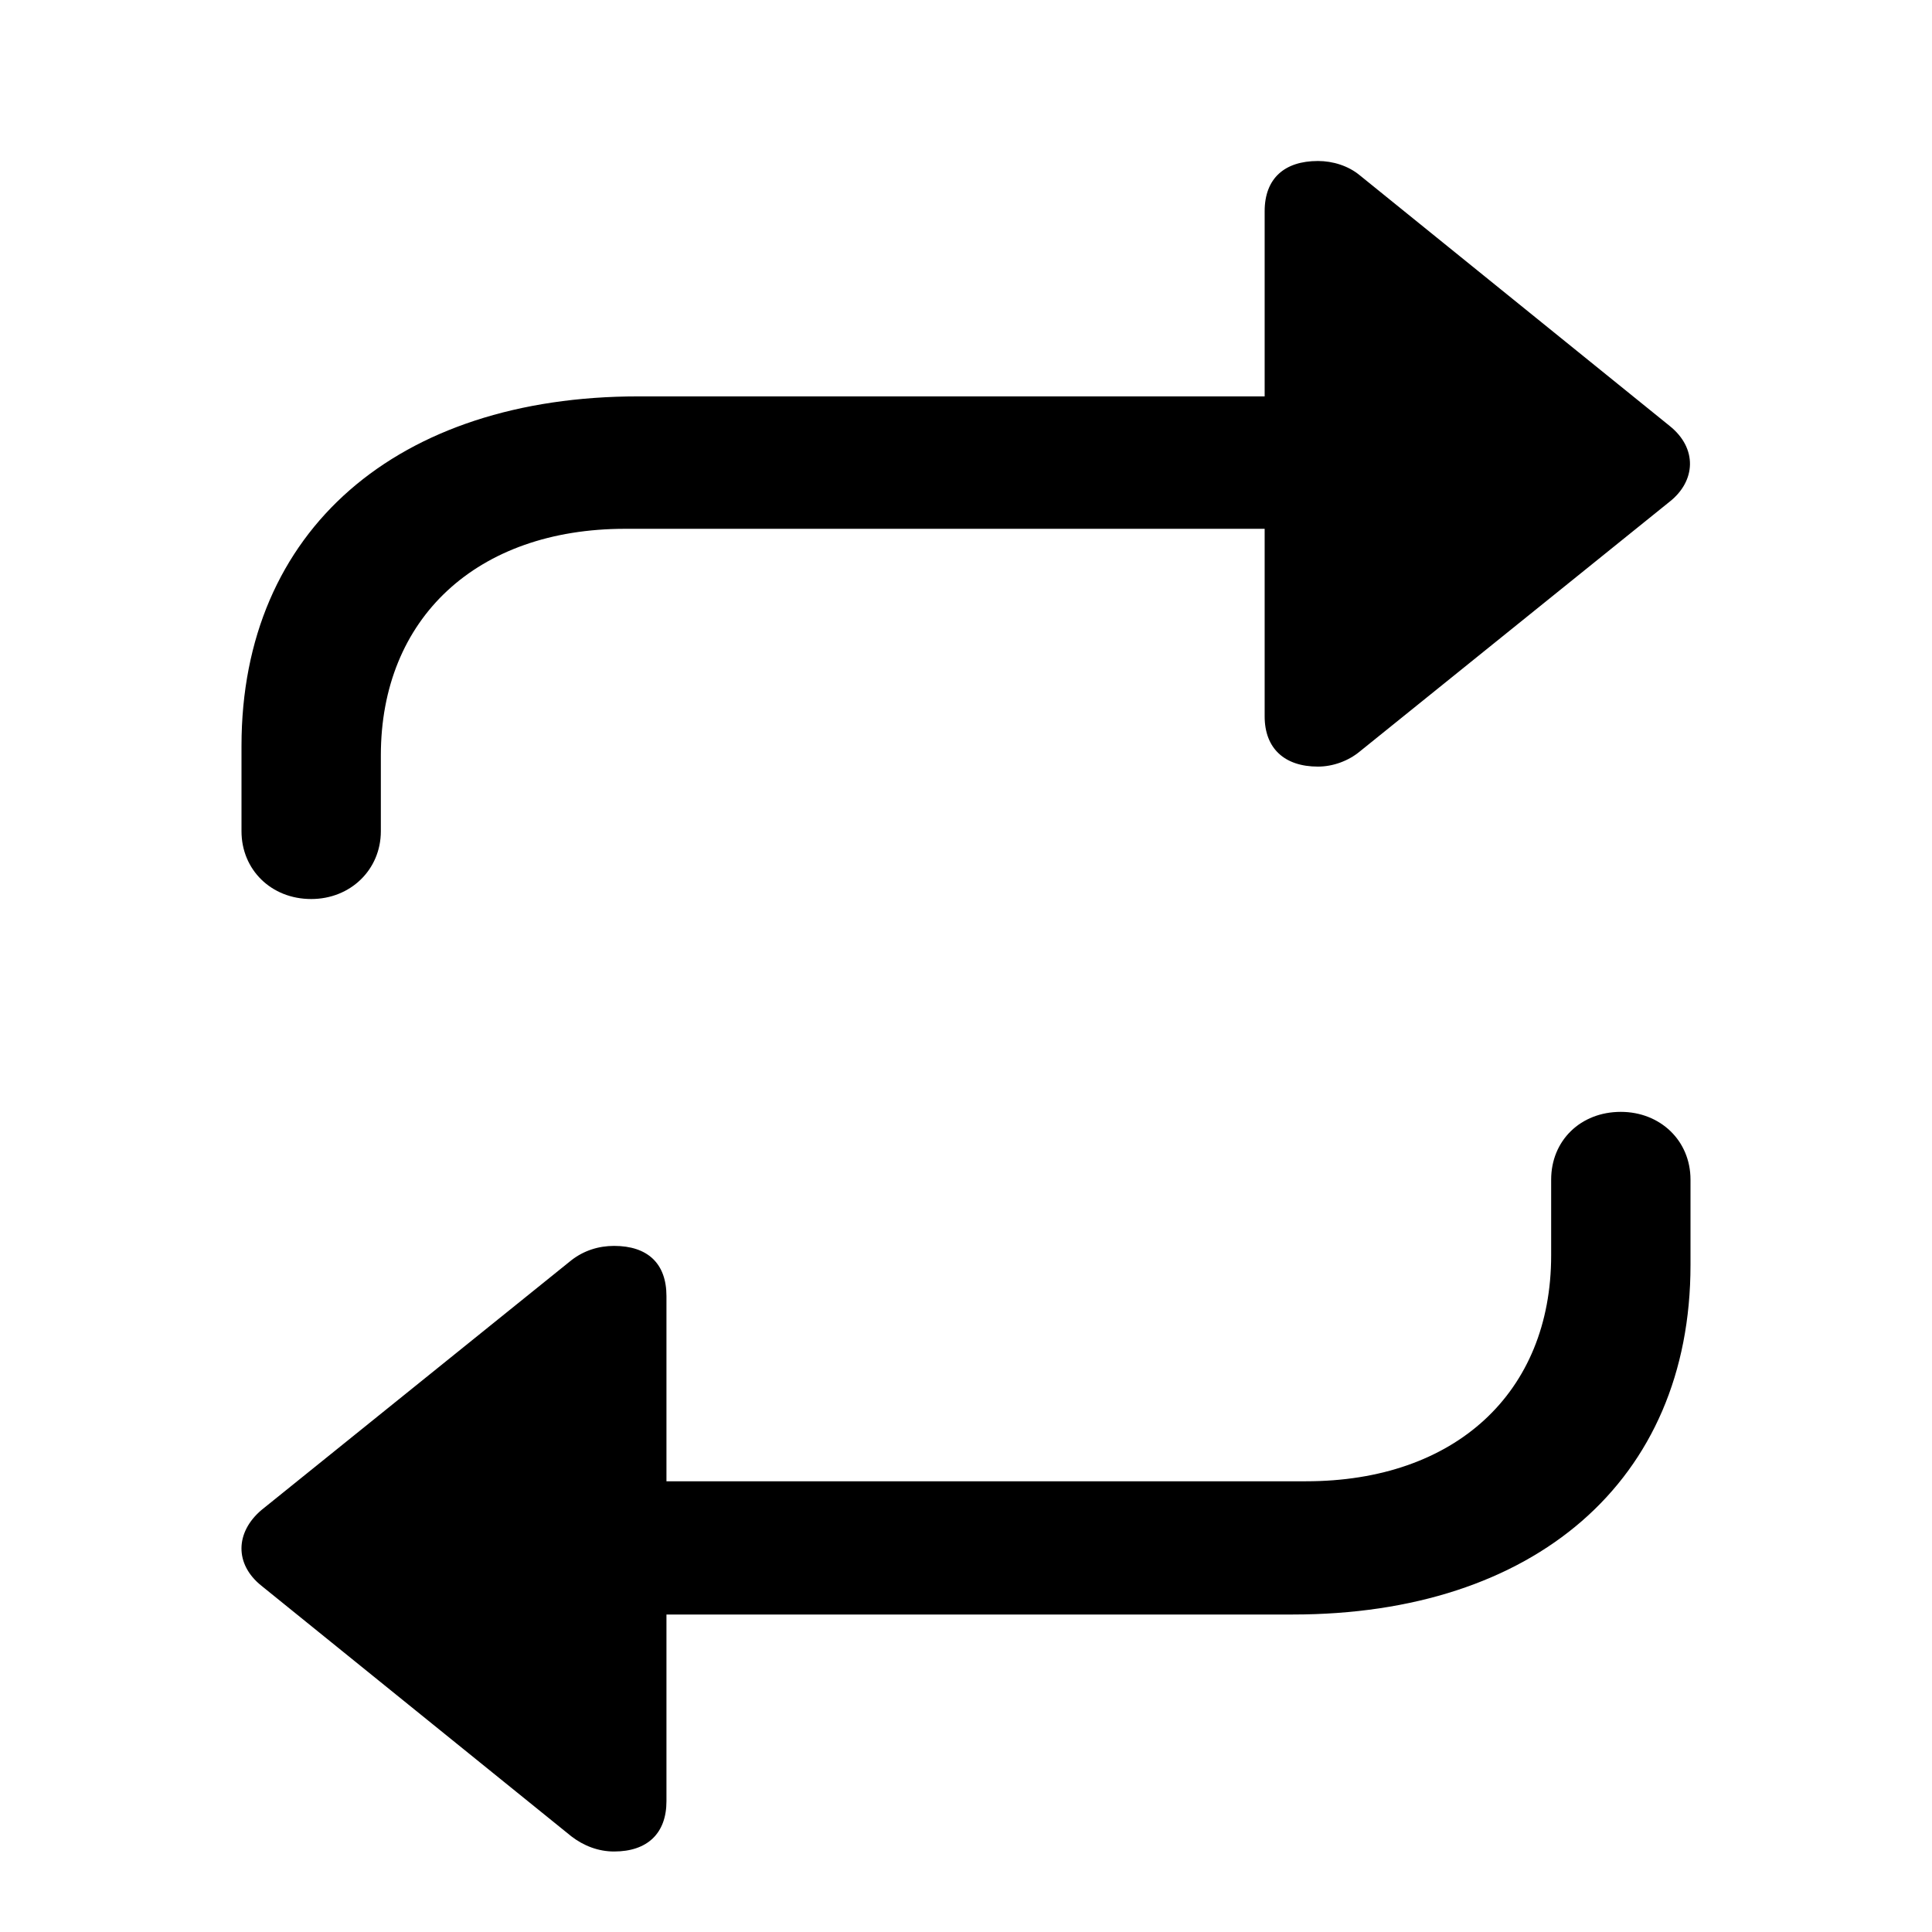 <svg width="24" height="24" viewBox="0 0 24 24" fill="none" xmlns="http://www.w3.org/2000/svg">
<path d="M20.134 13.812C19.635 13.812 19.269 14.168 19.269 14.654V15.596C19.269 17.3 18.077 18.401 16.223 18.401H8.279V16.101C8.279 15.695 8.045 15.477 7.628 15.477C7.434 15.477 7.251 15.536 7.098 15.655L3.248 18.758C2.922 19.035 2.912 19.431 3.248 19.699L7.098 22.812C7.251 22.93 7.434 23 7.628 23C8.045 23 8.279 22.772 8.279 22.375V20.056H16.06C19.055 20.056 21 18.401 21 15.715V14.654C21 14.168 20.623 13.812 20.134 13.812Z" fill="black"/>
<path d="M4.731 10.326C4.731 10.802 4.355 11.168 3.866 11.168C3.367 11.168 3 10.802 3 10.326V9.265C3 6.579 4.945 4.924 7.929 4.924H15.71V2.624C15.71 2.218 15.955 2 16.372 2C16.556 2 16.749 2.059 16.892 2.178L20.741 5.291C21.088 5.568 21.067 5.975 20.741 6.232L16.892 9.335C16.749 9.454 16.556 9.523 16.372 9.523C15.955 9.523 15.71 9.295 15.71 8.899V6.569H7.766C5.923 6.569 4.731 7.68 4.731 9.384V10.326Z" fill="black"/>
</svg>
